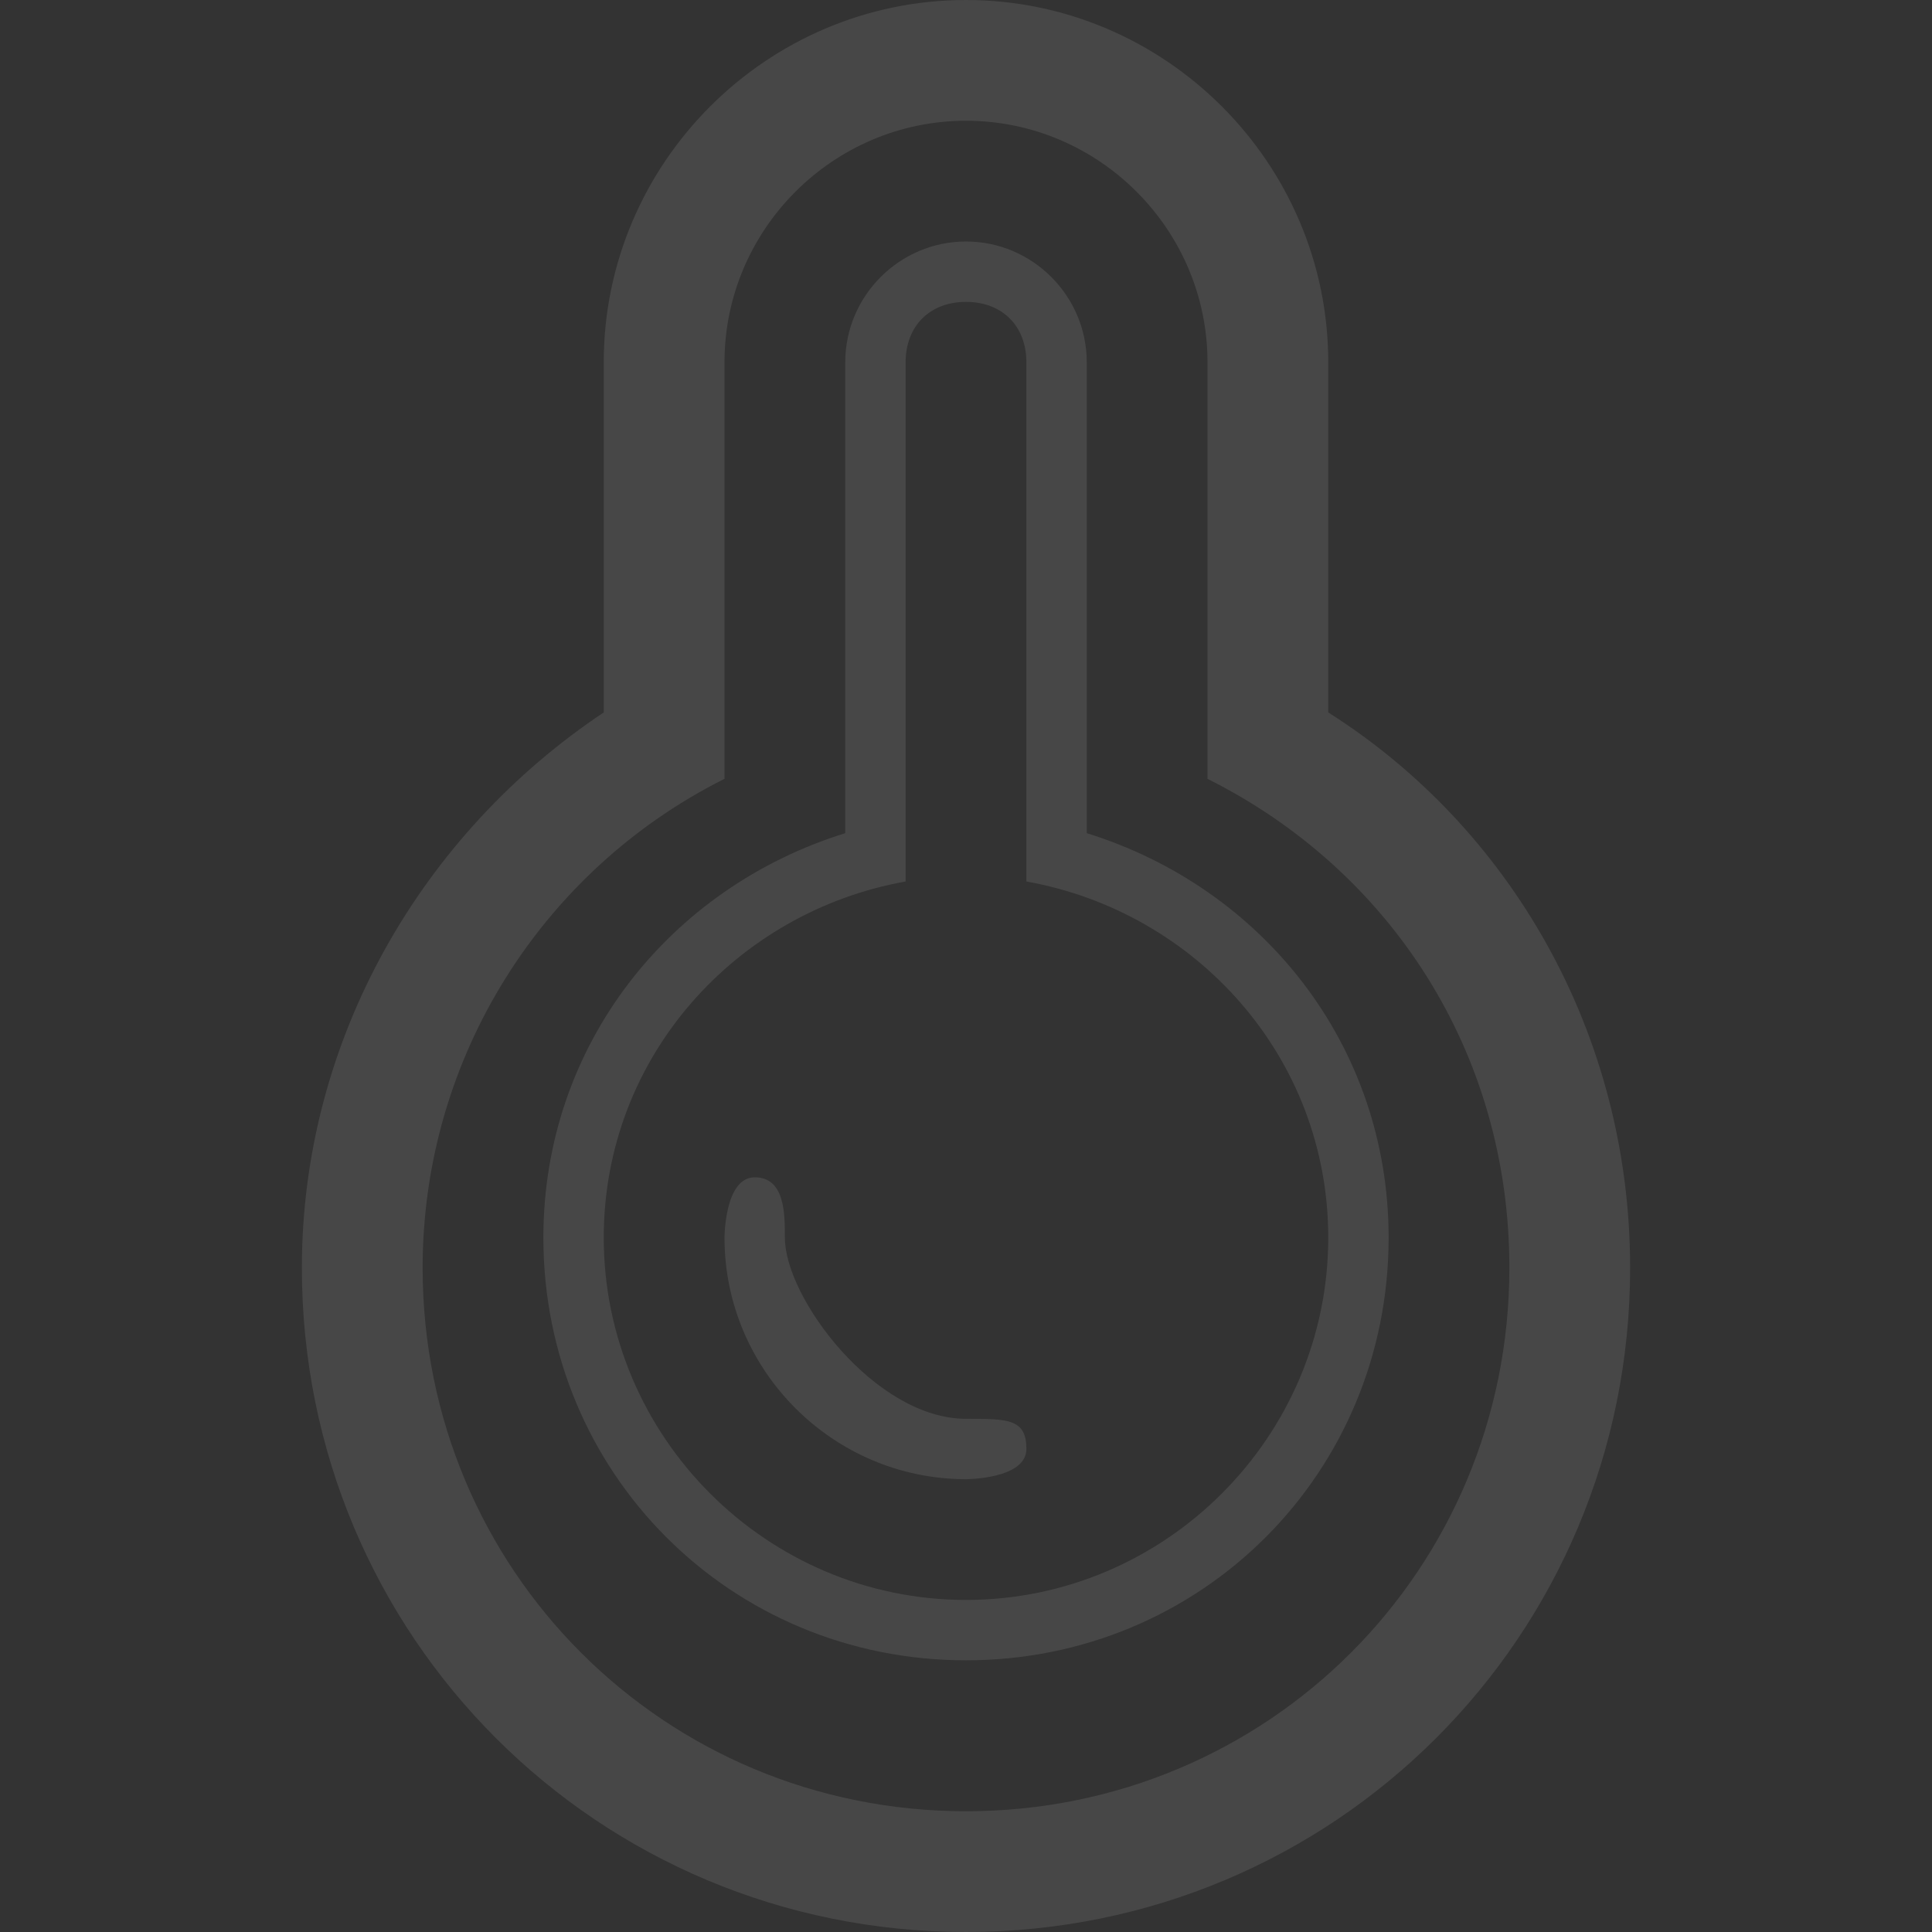 <?xml version="1.0" encoding="utf-8"?>
<!-- Generator: Adobe Illustrator 20.0.0, SVG Export Plug-In . SVG Version: 6.00 Build 0)  -->
<svg version="1.1" id="Calque_1" xmlns:sketch="http://www.bohemiancoding.com/sketch/ns"
	 xmlns="http://www.w3.org/2000/svg" xmlns:xlink="http://www.w3.org/1999/xlink" x="0px" y="0px" viewBox="0 0 32 32"
	 style="enable-background:new 0 0 32 32;" xml:space="preserve">
<rect x="0" y="0" width="32" height="32" fill="#333333" stroke="none"/>
<style type="text/css">
	.st0{opacity:0.1;}
	.st1{fill:#FFFFFF;}
</style>
<title>temperature</title>
<desc>Created with Sketch.</desc>
<g id="flatten" sketch:type="MSPage" class="st0">
	<g id="z-copy" transform="translate(-68, -4)" sketch:type="MSArtboardGroup">
		<g id="temperature" transform="translate(68, 4)" sketch:type="MSLayerGroup">
			<path sketch:type="MSShapeGroup" class="st1" d="M10,11.8c-3,2-5,5.4-5,9.2c0,6.1,4.9,11,11,11s11-4.9,11-11c0-3.9-2-7.3-5-9.2V6
				c0-3.3-2.7-6-6-6c-3.3,0-6,2.7-6,6V11.8L10,11.8L10,11.8z M20,12.9c3,1.5,5,4.5,5,8.1c0,5-4,9-9,9s-9-4-9-9c0-3.5,2-6.6,5-8.1V6
				c0-2.2,1.8-4,4-4c2.2,0,4,1.8,4,4V12.9L20,12.9L20,12.9z M14,13.8c-2.9,0.9-5,3.5-5,6.7c0,3.9,3.1,7,7,7s7-3.1,7-7
				c0-3.2-2.1-5.8-5-6.7V6c0-1.1-0.9-2-2-2c-1.1,0-2,0.9-2,2V13.8L14,13.8L14,13.8z M17,14.6c2.8,0.5,5,2.9,5,5.9c0,3.3-2.7,6-6,6
				s-6-2.7-6-6c0-3,2.2-5.4,5-5.9V6c0-0.6,0.4-1,1-1c0.6,0,1,0.4,1,1V14.6L17,14.6L17,14.6z M17,24c0,0.5-1,0.5-1,0.5
				c-2.2,0-4-1.8-4-4c0,0,0-1,0.5-1s0.5,0.6,0.5,1c0,1,1.5,3,3,3C16.7,23.5,17,23.5,17,24L17,24z"/>
		</g>
	</g>
</g>
</svg>
